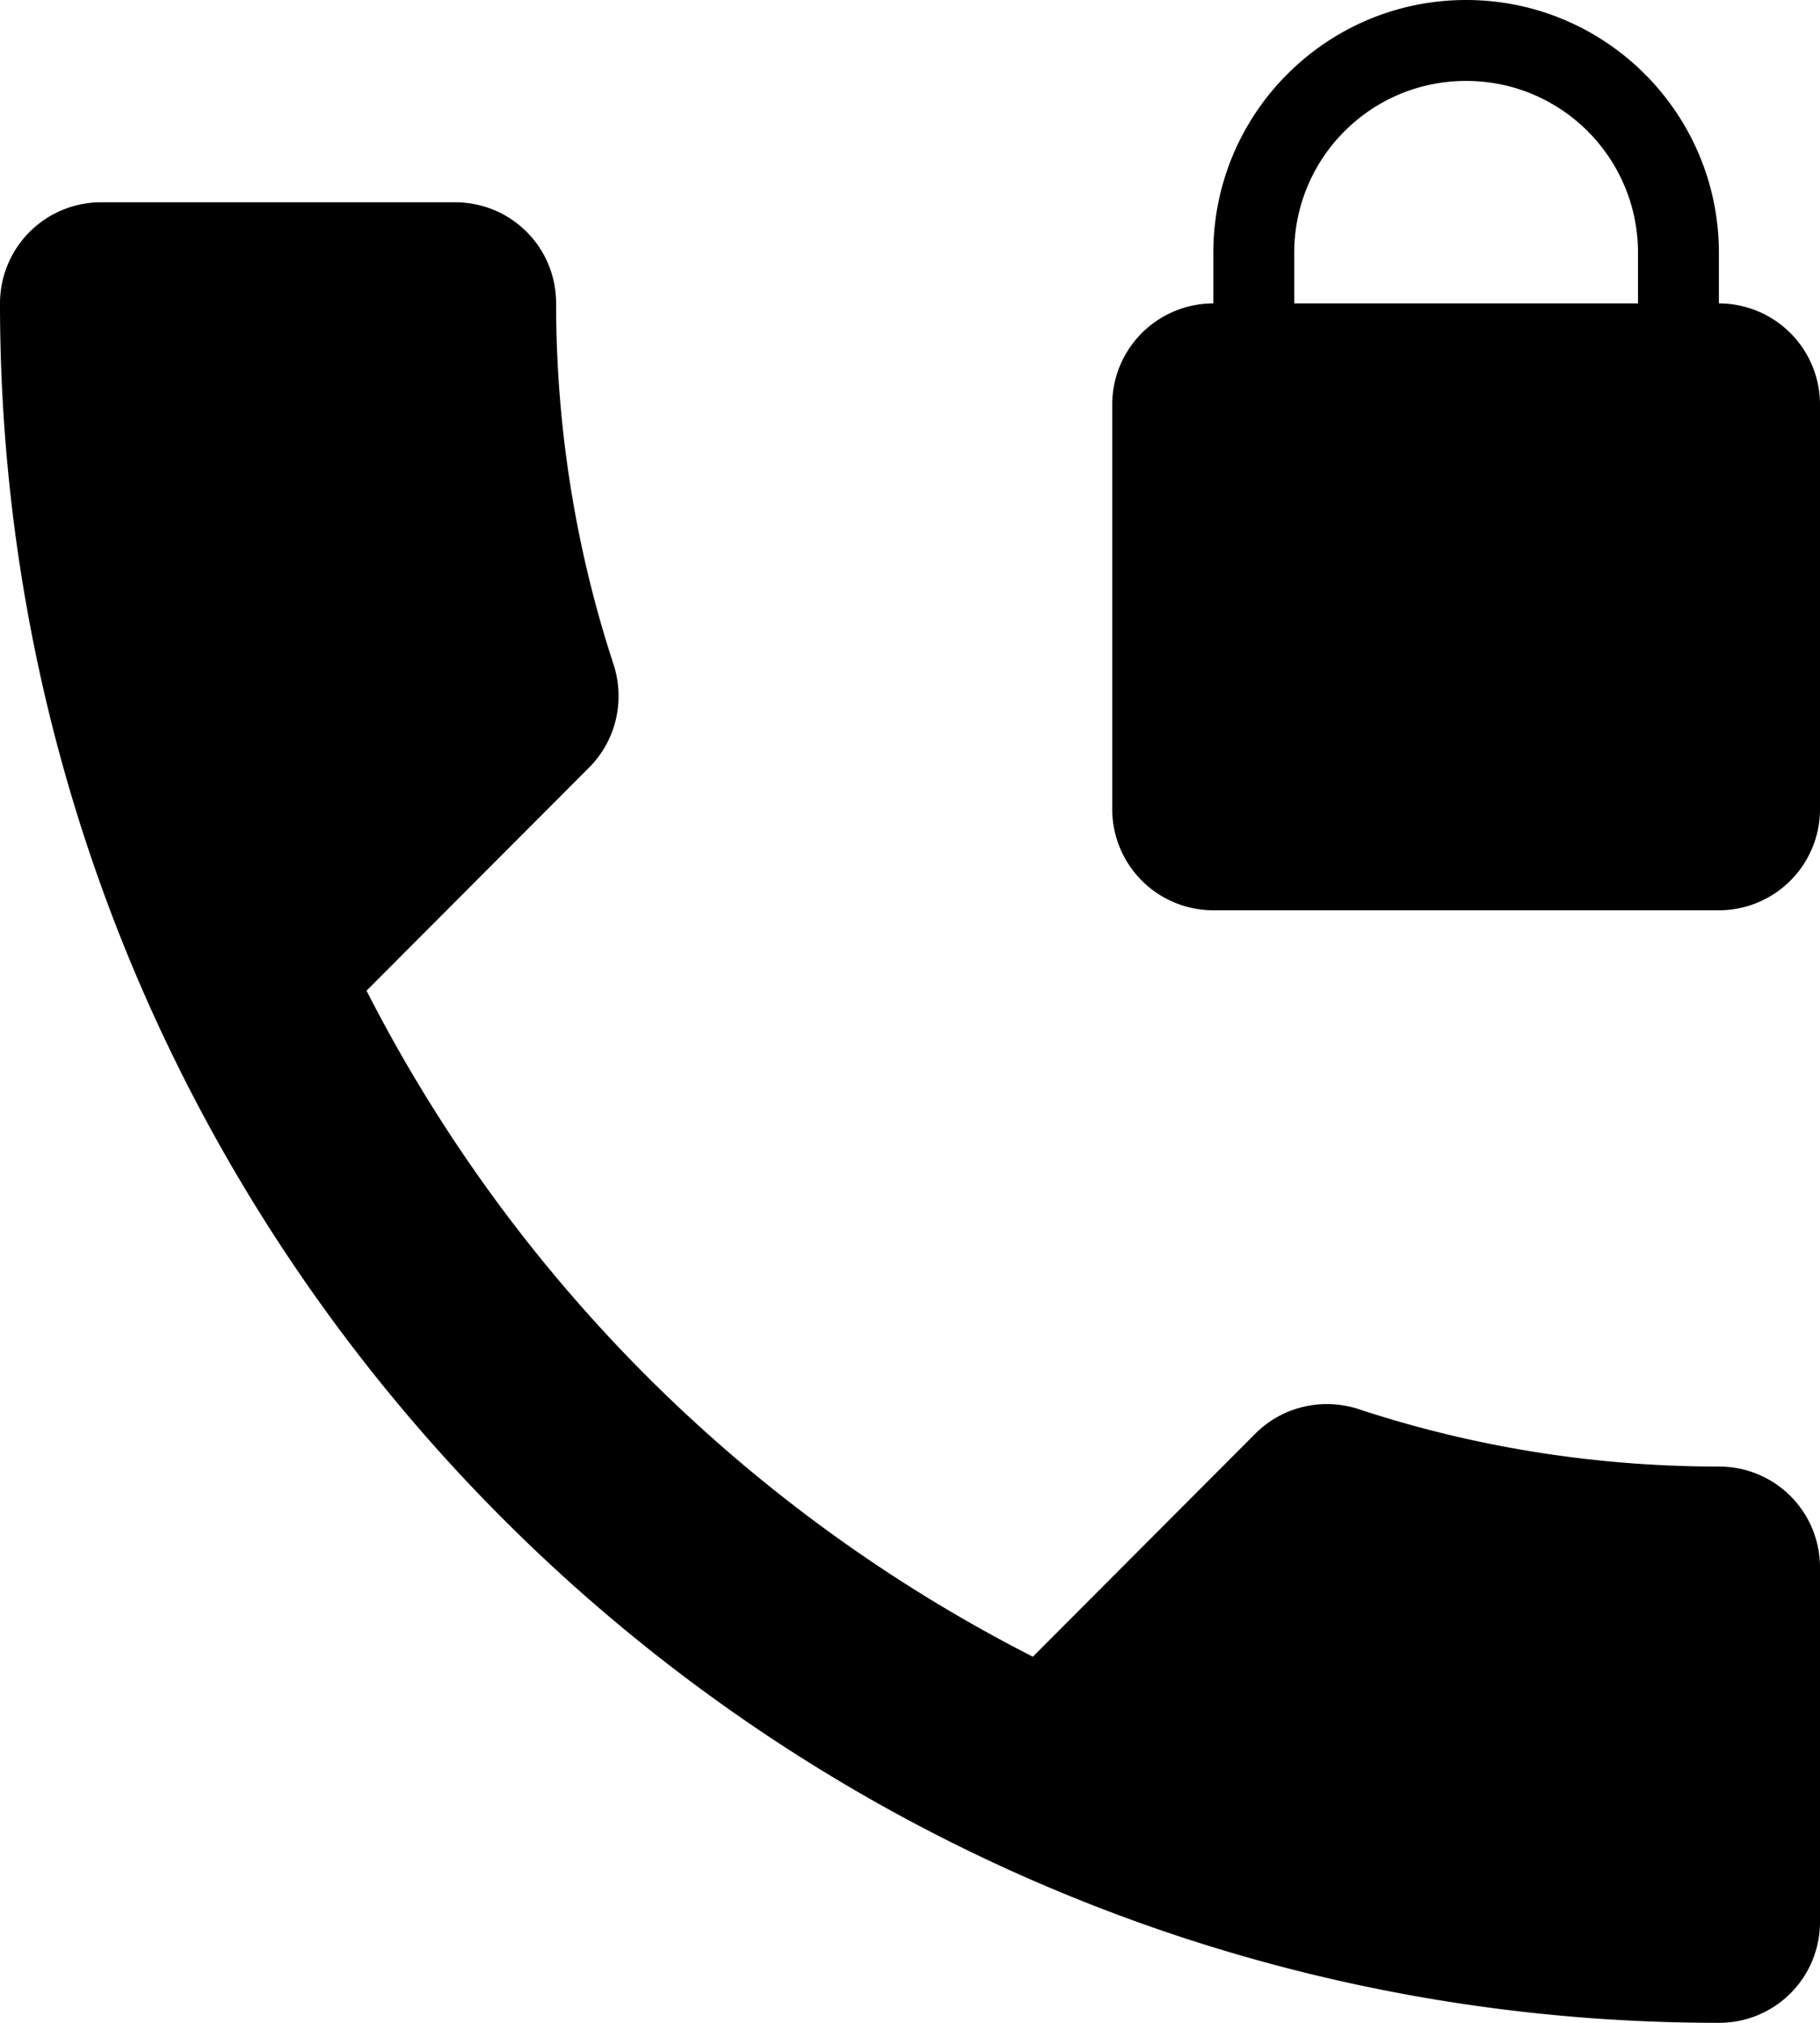<svg xmlns="http://www.w3.org/2000/svg" viewBox="0 0 36 40"><path d="M34 29c-2.49 0-4.9-.4-7.14-1.14-.69-.22-1.48-.06-2.03.49l-4.4 4.41A30.171 30.171 0 0 1 7.25 19.59l4.4-4.41c.55-.55.71-1.34.49-2.03C11.4 10.9 11 8.49 11 6c0-1.11-.89-2-2-2H2a2 2 0 0 0-2 2c0 18.78 15.22 34 34 34 1.11 0 2-.89 2-2v-7c0-1.11-.89-2-2-2zm0-23V5c0-2.76-2.24-5-5-5s-5 2.24-5 5v1a2 2 0 0 0-2 2v8a2 2 0 0 0 2 2h10a2 2 0 0 0 2-2V8a2 2 0 0 0-2-2zm-1.6 0h-6.8V5c0-1.88 1.52-3.4 3.4-3.4s3.4 1.52 3.4 3.4v1z"/></svg>